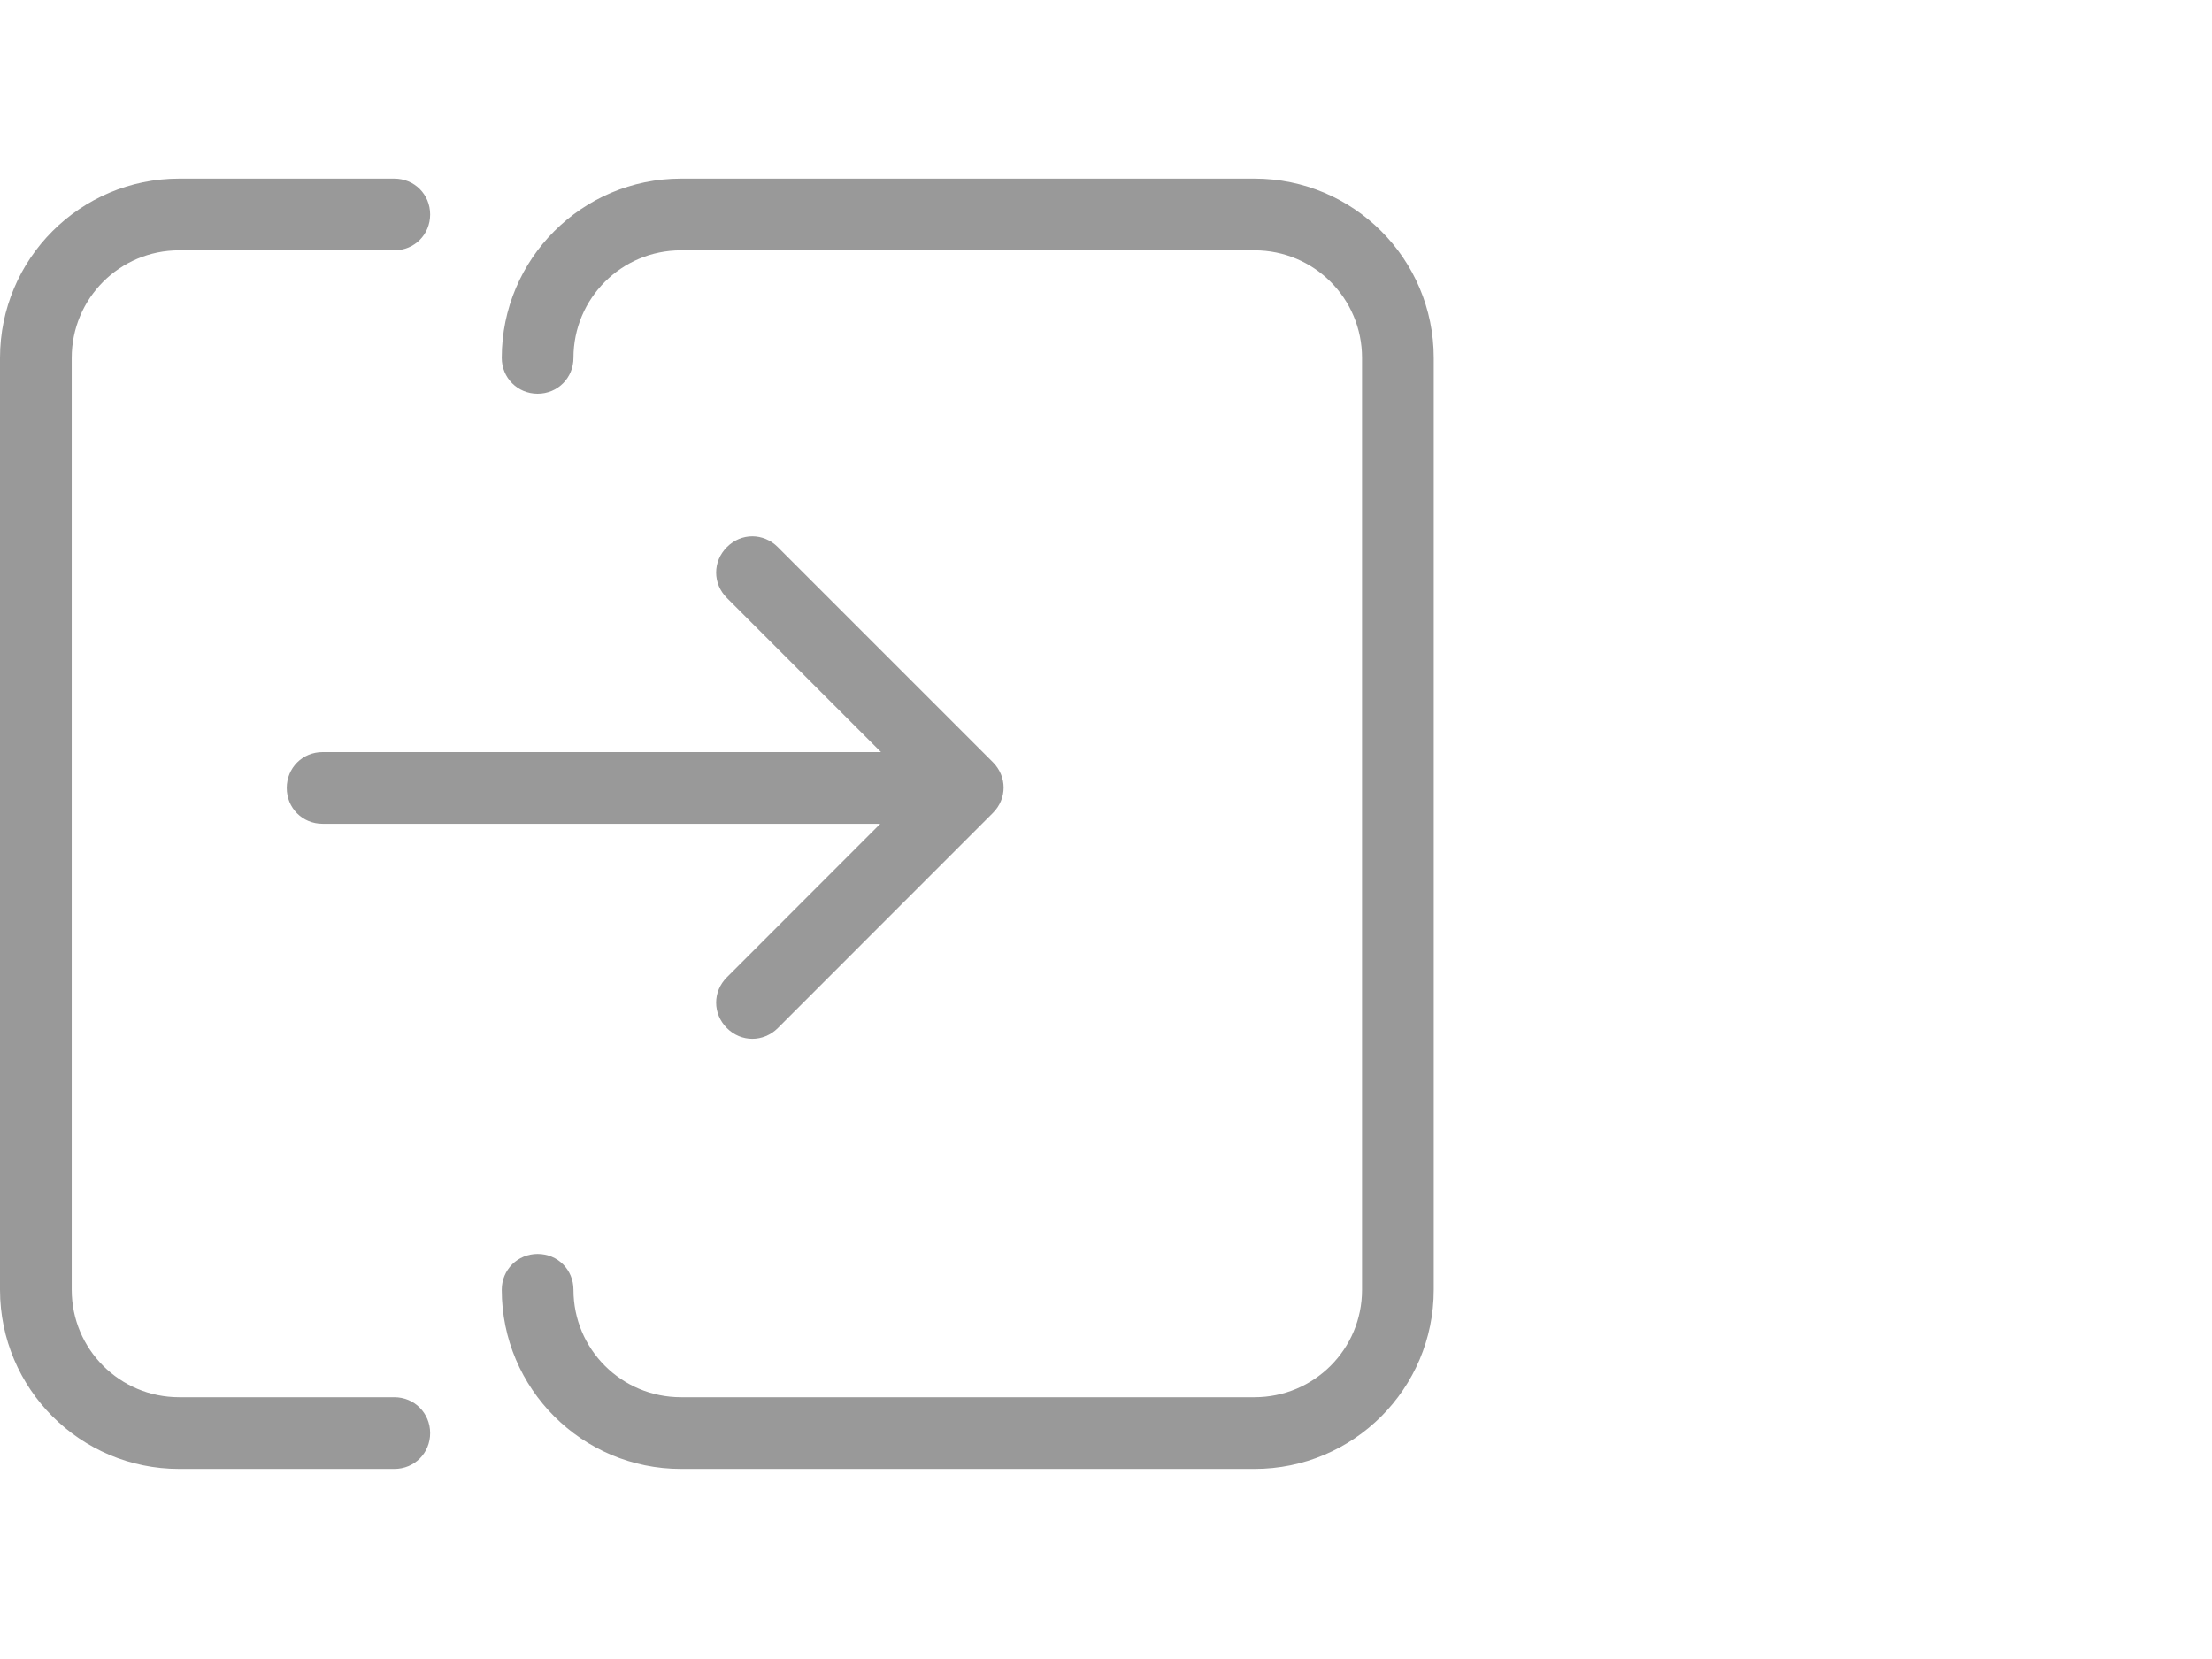 <?xml version="1.0" encoding="UTF-8" standalone="no"?>
<!DOCTYPE svg PUBLIC "-//W3C//DTD SVG 1.1//EN" "http://www.w3.org/Graphics/SVG/1.1/DTD/svg11.dtd">
<svg xmlns:dc="http://purl.org/dc/elements/1.1/" xmlns:xl="http://www.w3.org/1999/xlink" version="1.1" xmlns="http://www.w3.org/2000/svg" viewBox="-850.497 -2806.737 24 18" width="24" height="18">
  <defs/>
  <g id="SOURCES" stroke-dasharray="none" stroke="none" stroke-opacity="1" fill="none" fill-opacity="1">
    <title>SOURCES</title>
    <g id="SOURCES_New">
      <title>New</title>
      <g id="Group_10464">
        <g id="Graphic_10318"/>
        <g id="Group_10319">
          <title>duplicate-alt</title>
          <g id="Graphic_10320">
            <path d="M -840.938 -2797.799 L -846.997 -2797.799 C -847.215 -2797.799 -847.386 -2797.97 -847.386 -2798.188 C -847.386 -2798.405 -847.215 -2798.577 -846.997 -2798.577 L -840.938 -2798.577 L -842.61 -2800.249 C -842.766 -2800.404 -842.766 -2800.646 -842.61 -2800.801 C -842.455 -2800.957 -842.214 -2800.957 -842.058 -2800.801 L -839.725 -2798.468 C -839.569 -2798.312 -839.569 -2798.071 -839.725 -2797.916 L -842.058 -2795.582 C -842.214 -2795.427 -842.455 -2795.427 -842.61 -2795.582 C -842.766 -2795.738 -842.766 -2795.979 -842.61 -2796.134 L -840.938 -2797.807 Z M -844.275 -2802.854 C -844.275 -2802.637 -844.446 -2802.465 -844.664 -2802.465 C -844.881 -2802.465 -845.053 -2802.637 -845.053 -2802.854 C -845.053 -2803.928 -844.181 -2804.799 -843.108 -2804.799 L -836.886 -2804.799 C -835.812 -2804.799 -834.941 -2803.928 -834.941 -2802.854 L -834.941 -2792.743 C -834.941 -2791.67 -835.812 -2790.799 -836.886 -2790.799 L -843.108 -2790.799 C -844.181 -2790.799 -845.053 -2791.67 -845.053 -2792.743 C -845.053 -2792.961 -844.881 -2793.132 -844.664 -2793.132 C -844.446 -2793.132 -844.275 -2792.961 -844.275 -2792.743 C -844.275 -2792.098 -843.754 -2791.577 -843.108 -2791.577 L -836.886 -2791.577 C -836.24 -2791.577 -835.719 -2792.098 -835.719 -2792.743 L -835.719 -2802.854 C -835.719 -2803.5 -836.24 -2804.021 -836.886 -2804.021 L -843.108 -2804.021 C -843.754 -2804.021 -844.275 -2803.5 -844.275 -2802.854 Z M -846.219 -2791.577 C -846.001 -2791.577 -845.83 -2791.405 -845.83 -2791.188 C -845.83 -2790.97 -846.001 -2790.799 -846.219 -2790.799 L -848.553 -2790.799 C -849.626 -2790.799 -850.497 -2791.67 -850.497 -2792.743 L -850.497 -2802.854 C -850.497 -2803.928 -849.626 -2804.799 -848.553 -2804.799 L -846.219 -2804.799 C -846.001 -2804.799 -845.83 -2804.628 -845.83 -2804.41 C -845.83 -2804.192 -846.001 -2804.021 -846.219 -2804.021 L -848.553 -2804.021 C -849.198 -2804.021 -849.719 -2803.5 -849.719 -2802.854 L -849.719 -2792.743 C -849.719 -2792.098 -849.198 -2791.577 -848.553 -2791.577 Z" fill="#999"/>
          </g>
        </g>
      </g>
    </g>
  </g>
</svg>
